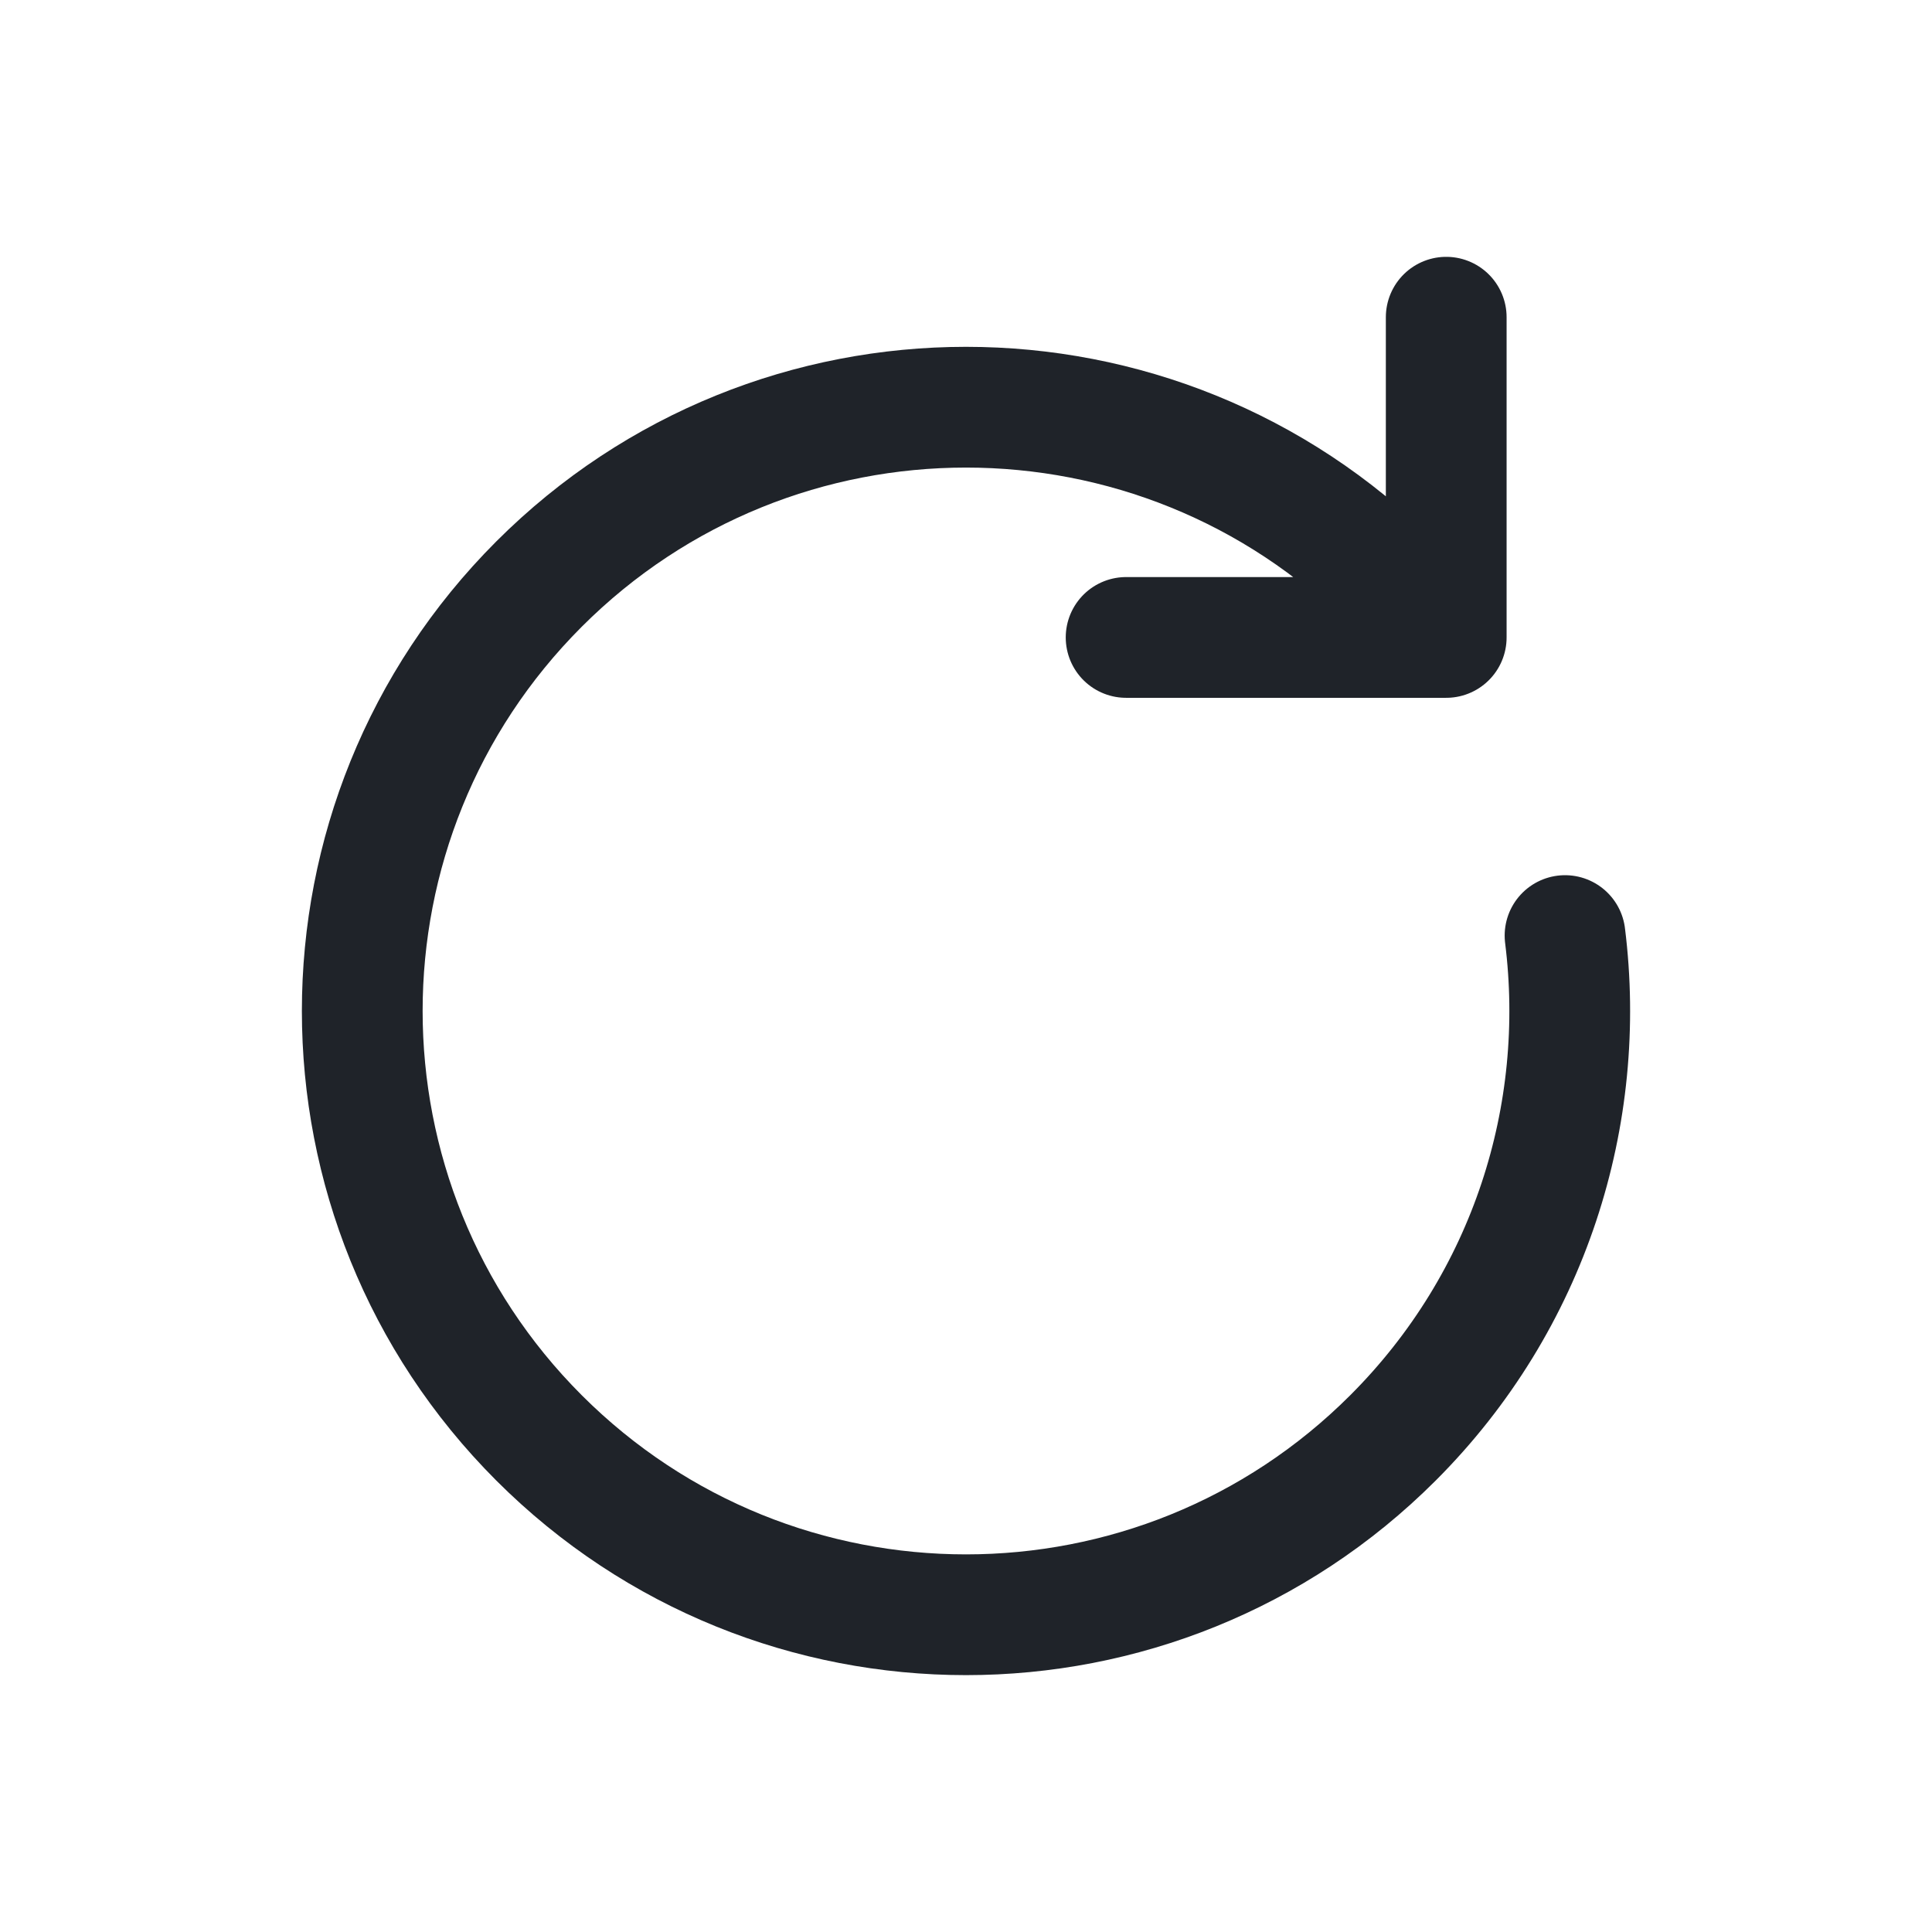 <svg width="16" height="16" viewBox="0 0 16 16" fill="none" xmlns="http://www.w3.org/2000/svg">
<path d="M11.977 5.279L11.536 4.837C9.583 2.884 6.417 2.884 4.464 4.837C2.512 6.79 2.512 9.955 4.464 11.908C6.417 13.861 9.583 13.861 11.536 11.908C12.671 10.773 13.146 9.227 12.961 7.748M11.977 5.279H9.326M11.977 5.279V2.627" stroke="#1F2329" stroke-linecap="round" stroke-linejoin="round"/>
</svg>
